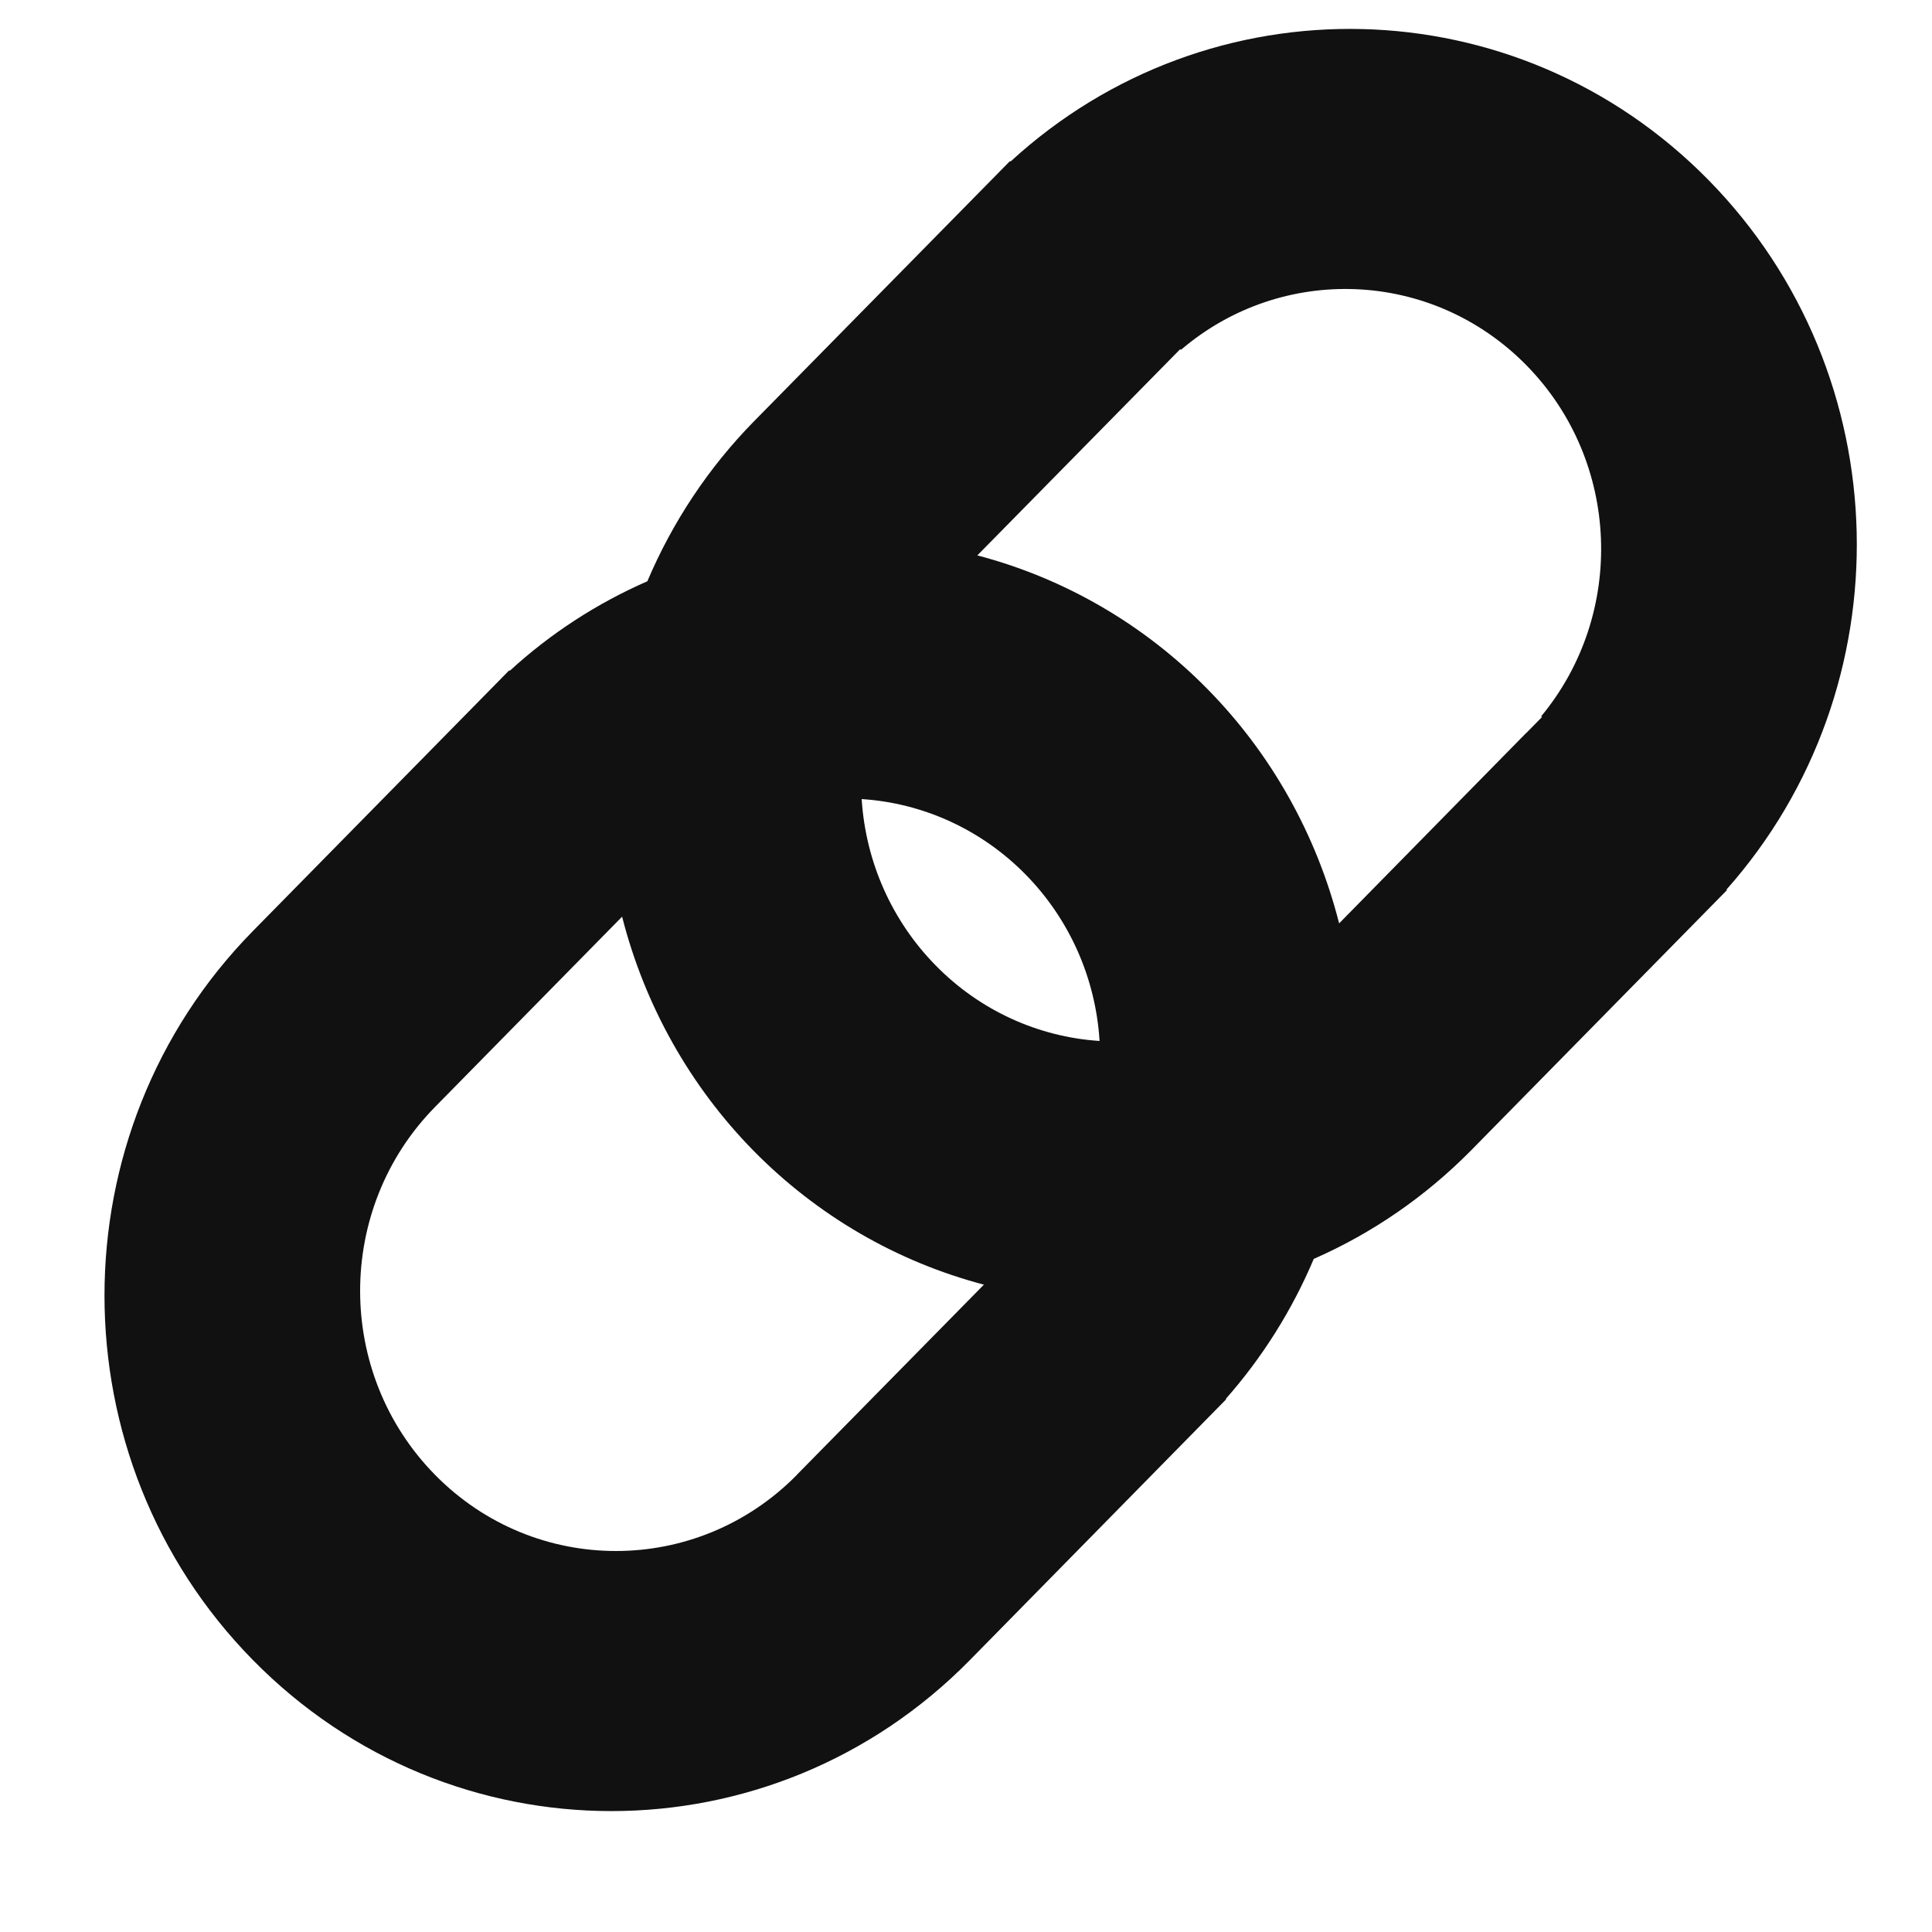 <svg width="15" height="15" viewBox="0 0 15 15" fill="none" xmlns="http://www.w3.org/2000/svg">
<path d="M13.264 1.397C11.775 -0.117 9.391 -0.165 7.846 1.254L7.842 1.25L5.851 3.274C5.502 3.63 5.222 4.051 5.026 4.513C4.635 4.684 4.274 4.918 3.958 5.208L3.954 5.204L1.964 7.228C0.427 8.791 0.427 11.326 1.964 12.889C3.501 14.452 5.993 14.452 7.53 12.889L9.52 10.864L9.517 10.861C9.801 10.539 10.032 10.172 10.2 9.774C10.654 9.575 11.067 9.29 11.418 8.935L13.408 6.911L13.404 6.907C14.799 5.336 14.752 2.911 13.264 1.397V1.397ZM6.187 11.45L6.187 11.451C5.411 12.239 4.153 12.239 3.378 11.451C2.602 10.662 2.602 9.383 3.378 8.594L3.378 8.594L4.83 7.117C5.005 7.805 5.358 8.433 5.851 8.935C6.345 9.437 6.962 9.796 7.639 9.974L6.187 11.45V11.45ZM7.266 7.497C6.925 7.151 6.721 6.692 6.69 6.204C7.17 6.235 7.622 6.443 7.962 6.789C8.302 7.134 8.507 7.594 8.537 8.082C8.058 8.051 7.605 7.843 7.266 7.497V7.497ZM11.972 5.567L11.85 5.691L11.85 5.691H11.849L10.397 7.169C10.222 6.481 9.87 5.853 9.376 5.351C8.882 4.848 8.265 4.49 7.588 4.312L9.041 2.835L9.041 2.835L9.041 2.835L9.163 2.711L9.169 2.716C9.949 2.049 11.115 2.088 11.85 2.835C12.584 3.581 12.623 4.768 11.966 5.561L11.972 5.567V5.567Z" fill="#111111"/>
</svg>
